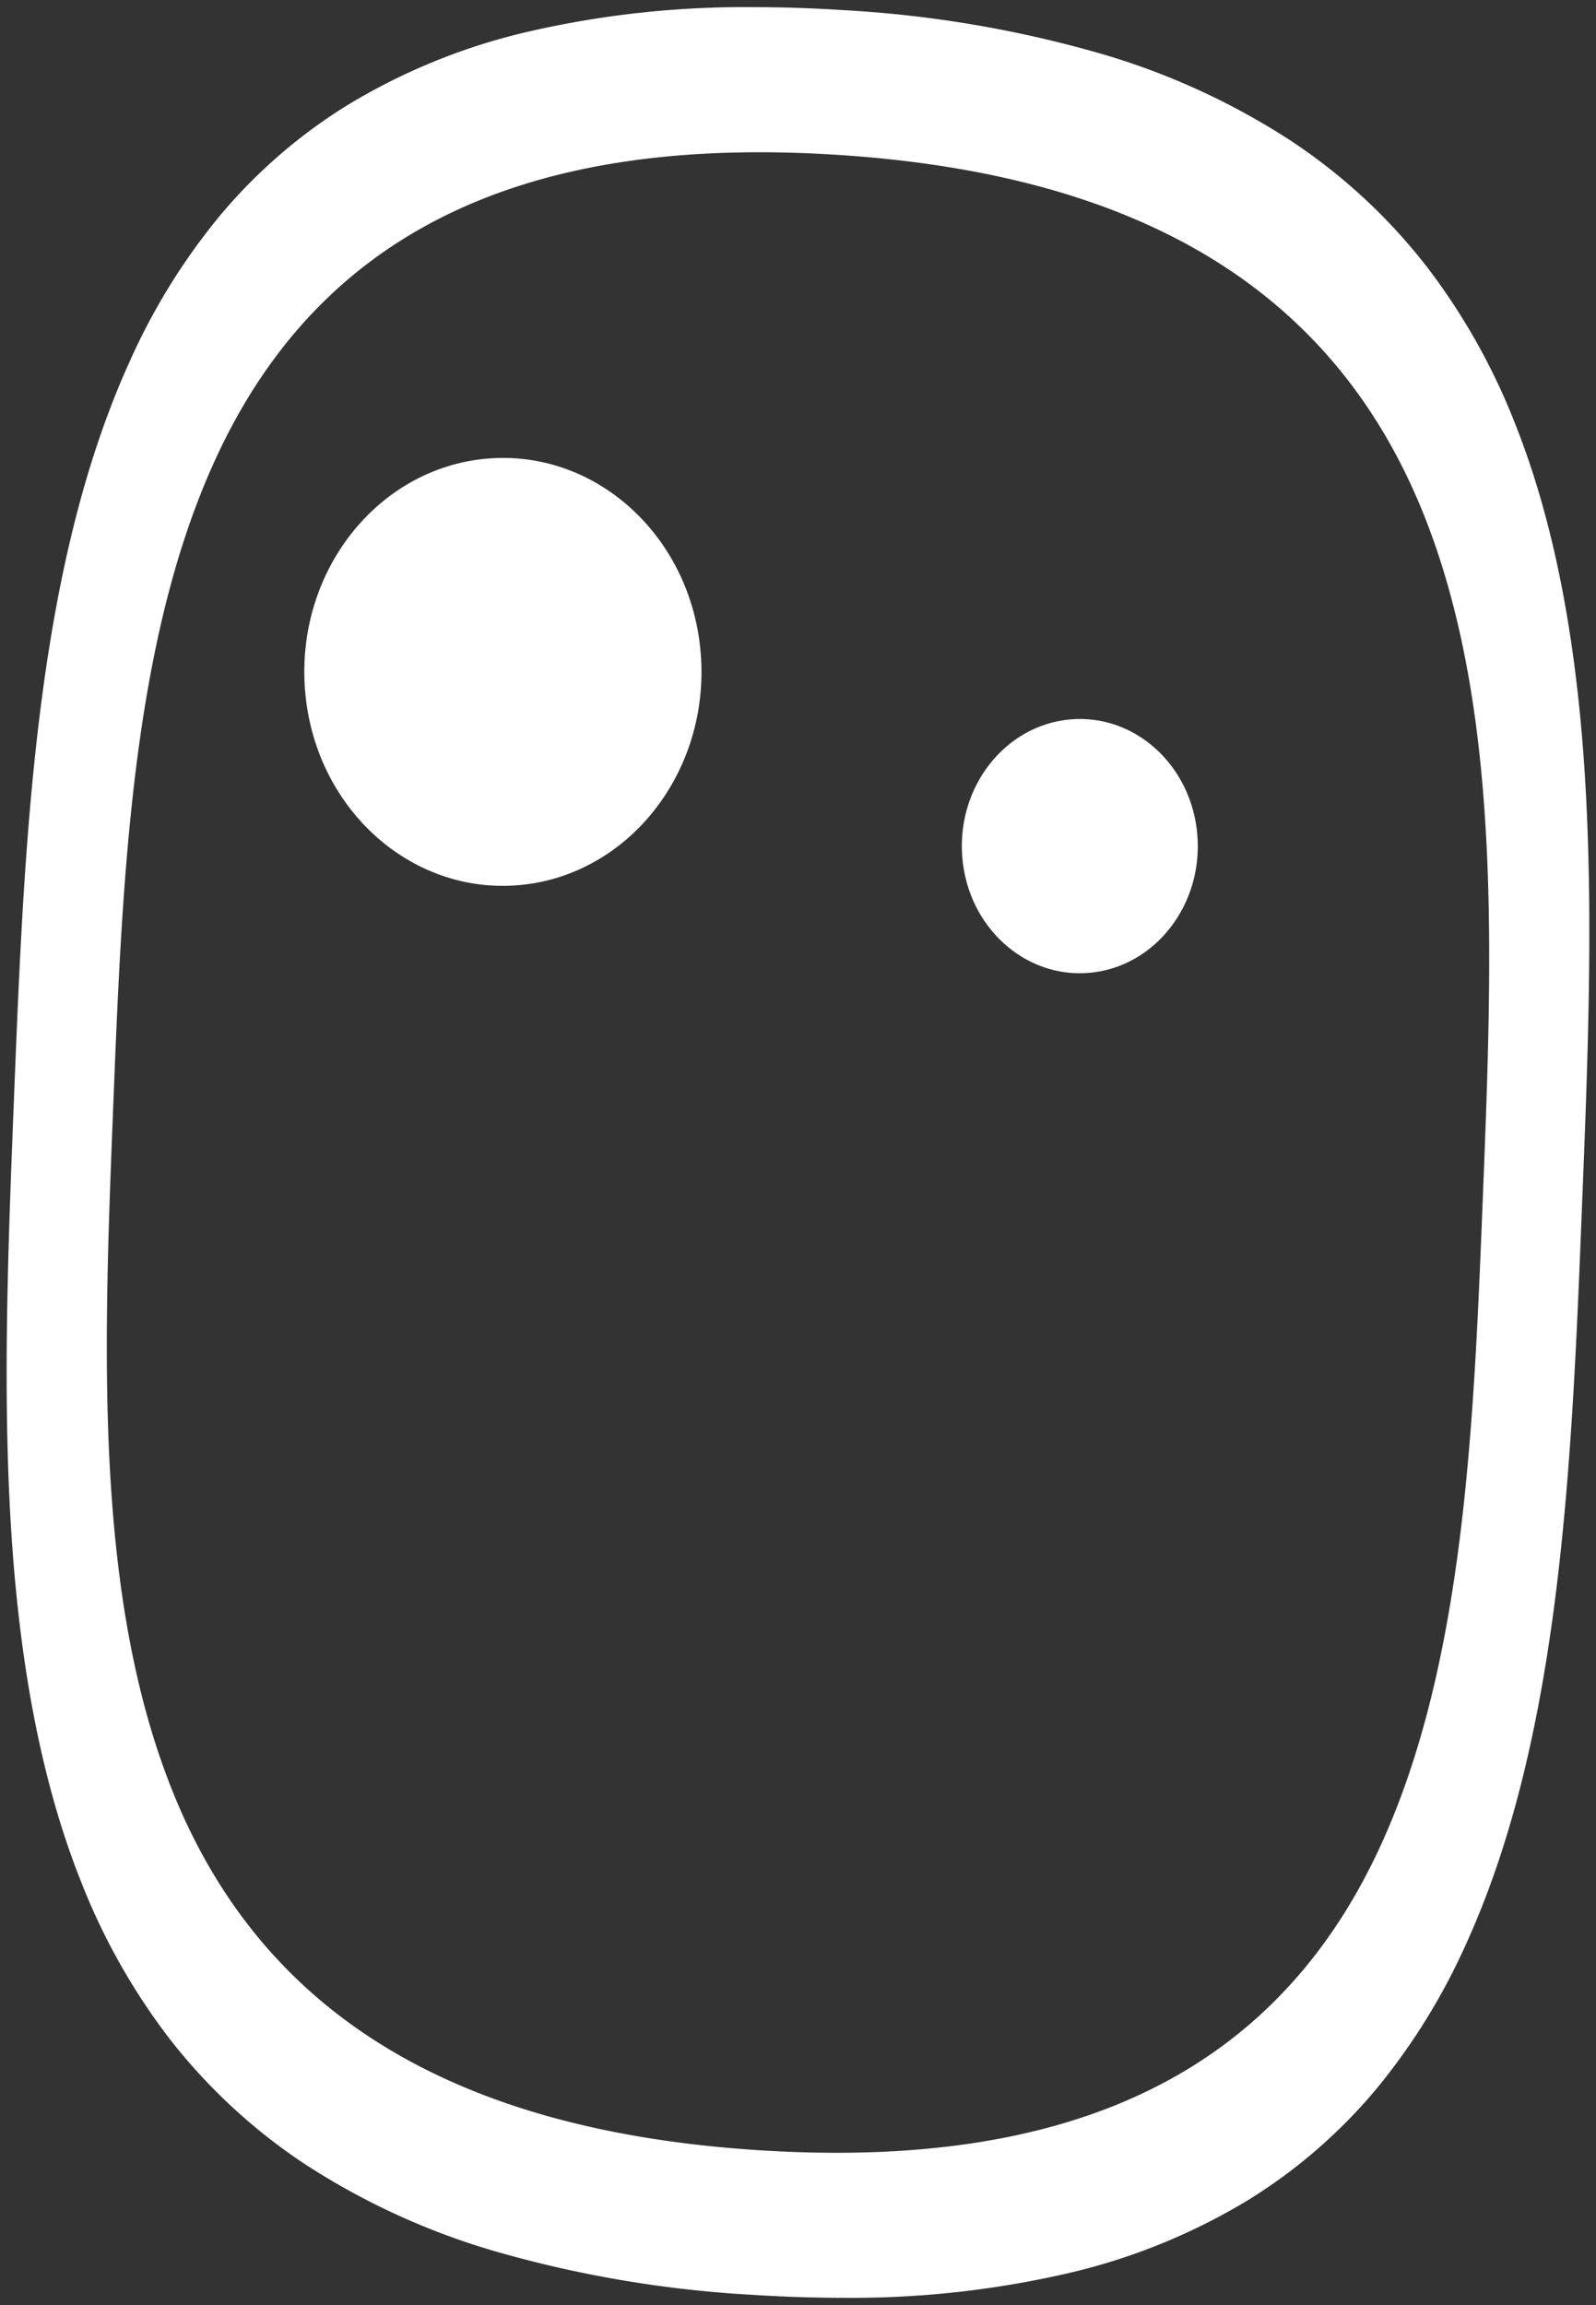 <svg xmlns="http://www.w3.org/2000/svg" width="110.655" height="159.743" viewBox="0 0 110.655 159.743">
  <rect x="0" y="0" width="110.655" height="159.743" fill="#333333" stroke="none"/>
  <g id="Group_226" data-name="Group 226" transform="translate(-783.539 -530.207)">
    <path id="Subtraction_22" data-name="Subtraction 22" d="M51.8,0A66.668,66.668,0,0,0,35.791,1.786,42.716,42.716,0,0,0,23.613,6.8a36.643,36.643,0,0,0-8.89,7.728,44.085,44.085,0,0,0-6.148,9.928C1.963,38.931,1.218,57.71.5,75.87.127,85.2-.257,94.849.228,104.083c.548,10.429,2.163,18.881,4.936,25.841a44.561,44.561,0,0,0,6.066,10.785,39.553,39.553,0,0,0,9.343,8.7,49.477,49.477,0,0,0,13.278,6.109,80.427,80.427,0,0,0,17.872,3.023c2.125.137,4.214.206,6.208.206a66.66,66.66,0,0,0,16.011-1.786,42.711,42.711,0,0,0,12.178-5.014,36.64,36.64,0,0,0,8.89-7.728,44.086,44.086,0,0,0,6.147-9.928c6.611-14.475,7.356-33.252,8.076-51.412.371-9.33.755-18.978.27-28.213-.548-10.429-2.162-18.882-4.936-25.843A44.563,44.563,0,0,0,98.5,18.033a39.551,39.551,0,0,0-9.343-8.7A49.475,49.475,0,0,0,75.88,3.228,80.419,80.419,0,0,0,58.008.206C55.886.069,53.8,0,51.8,0Zm5.742,148.691c-1.742,0-3.567-.061-5.423-.18-21.207-1.366-34.508-9.54-40.664-24.989C6.045,109.938,6.725,92.844,7.382,76.313c.63-15.862,1.281-32.263,7.055-44.9C21,17.037,33.351,10.051,52.19,10.05c1.736,0,3.56.061,5.42.18C78.817,11.6,92.119,19.77,98.274,35.22c5.413,13.586,4.732,30.679,4.074,47.21-.629,15.861-1.279,32.261-7.053,44.9C88.732,141.705,76.383,148.691,57.545,148.691Z" transform="translate(893.732 689.45) rotate(180)" fill="#fff" stroke="rgba(0,0,0,0)" stroke-miterlimit="10" stroke-width="1"/>
    <path id="Path_130" data-name="Path 130" d="M176.67,29.834c.638,8.162,7.3,14.219,14.875,13.53s13.2-7.858,12.565-16.02-7.3-14.219-14.877-13.53-13.2,7.858-12.563,16.02" transform="translate(628.016 548.181)" fill="#fff"/>
    <path id="Path_131" data-name="Path 131" d="M167.807,29.872c.379,4.85,4.337,8.448,8.838,8.04s7.847-4.671,7.465-9.521-4.337-8.448-8.838-8.037-7.844,4.668-7.465,9.518" transform="translate(682.447 559.712)" fill="#fff"/>
  </g>
</svg>
